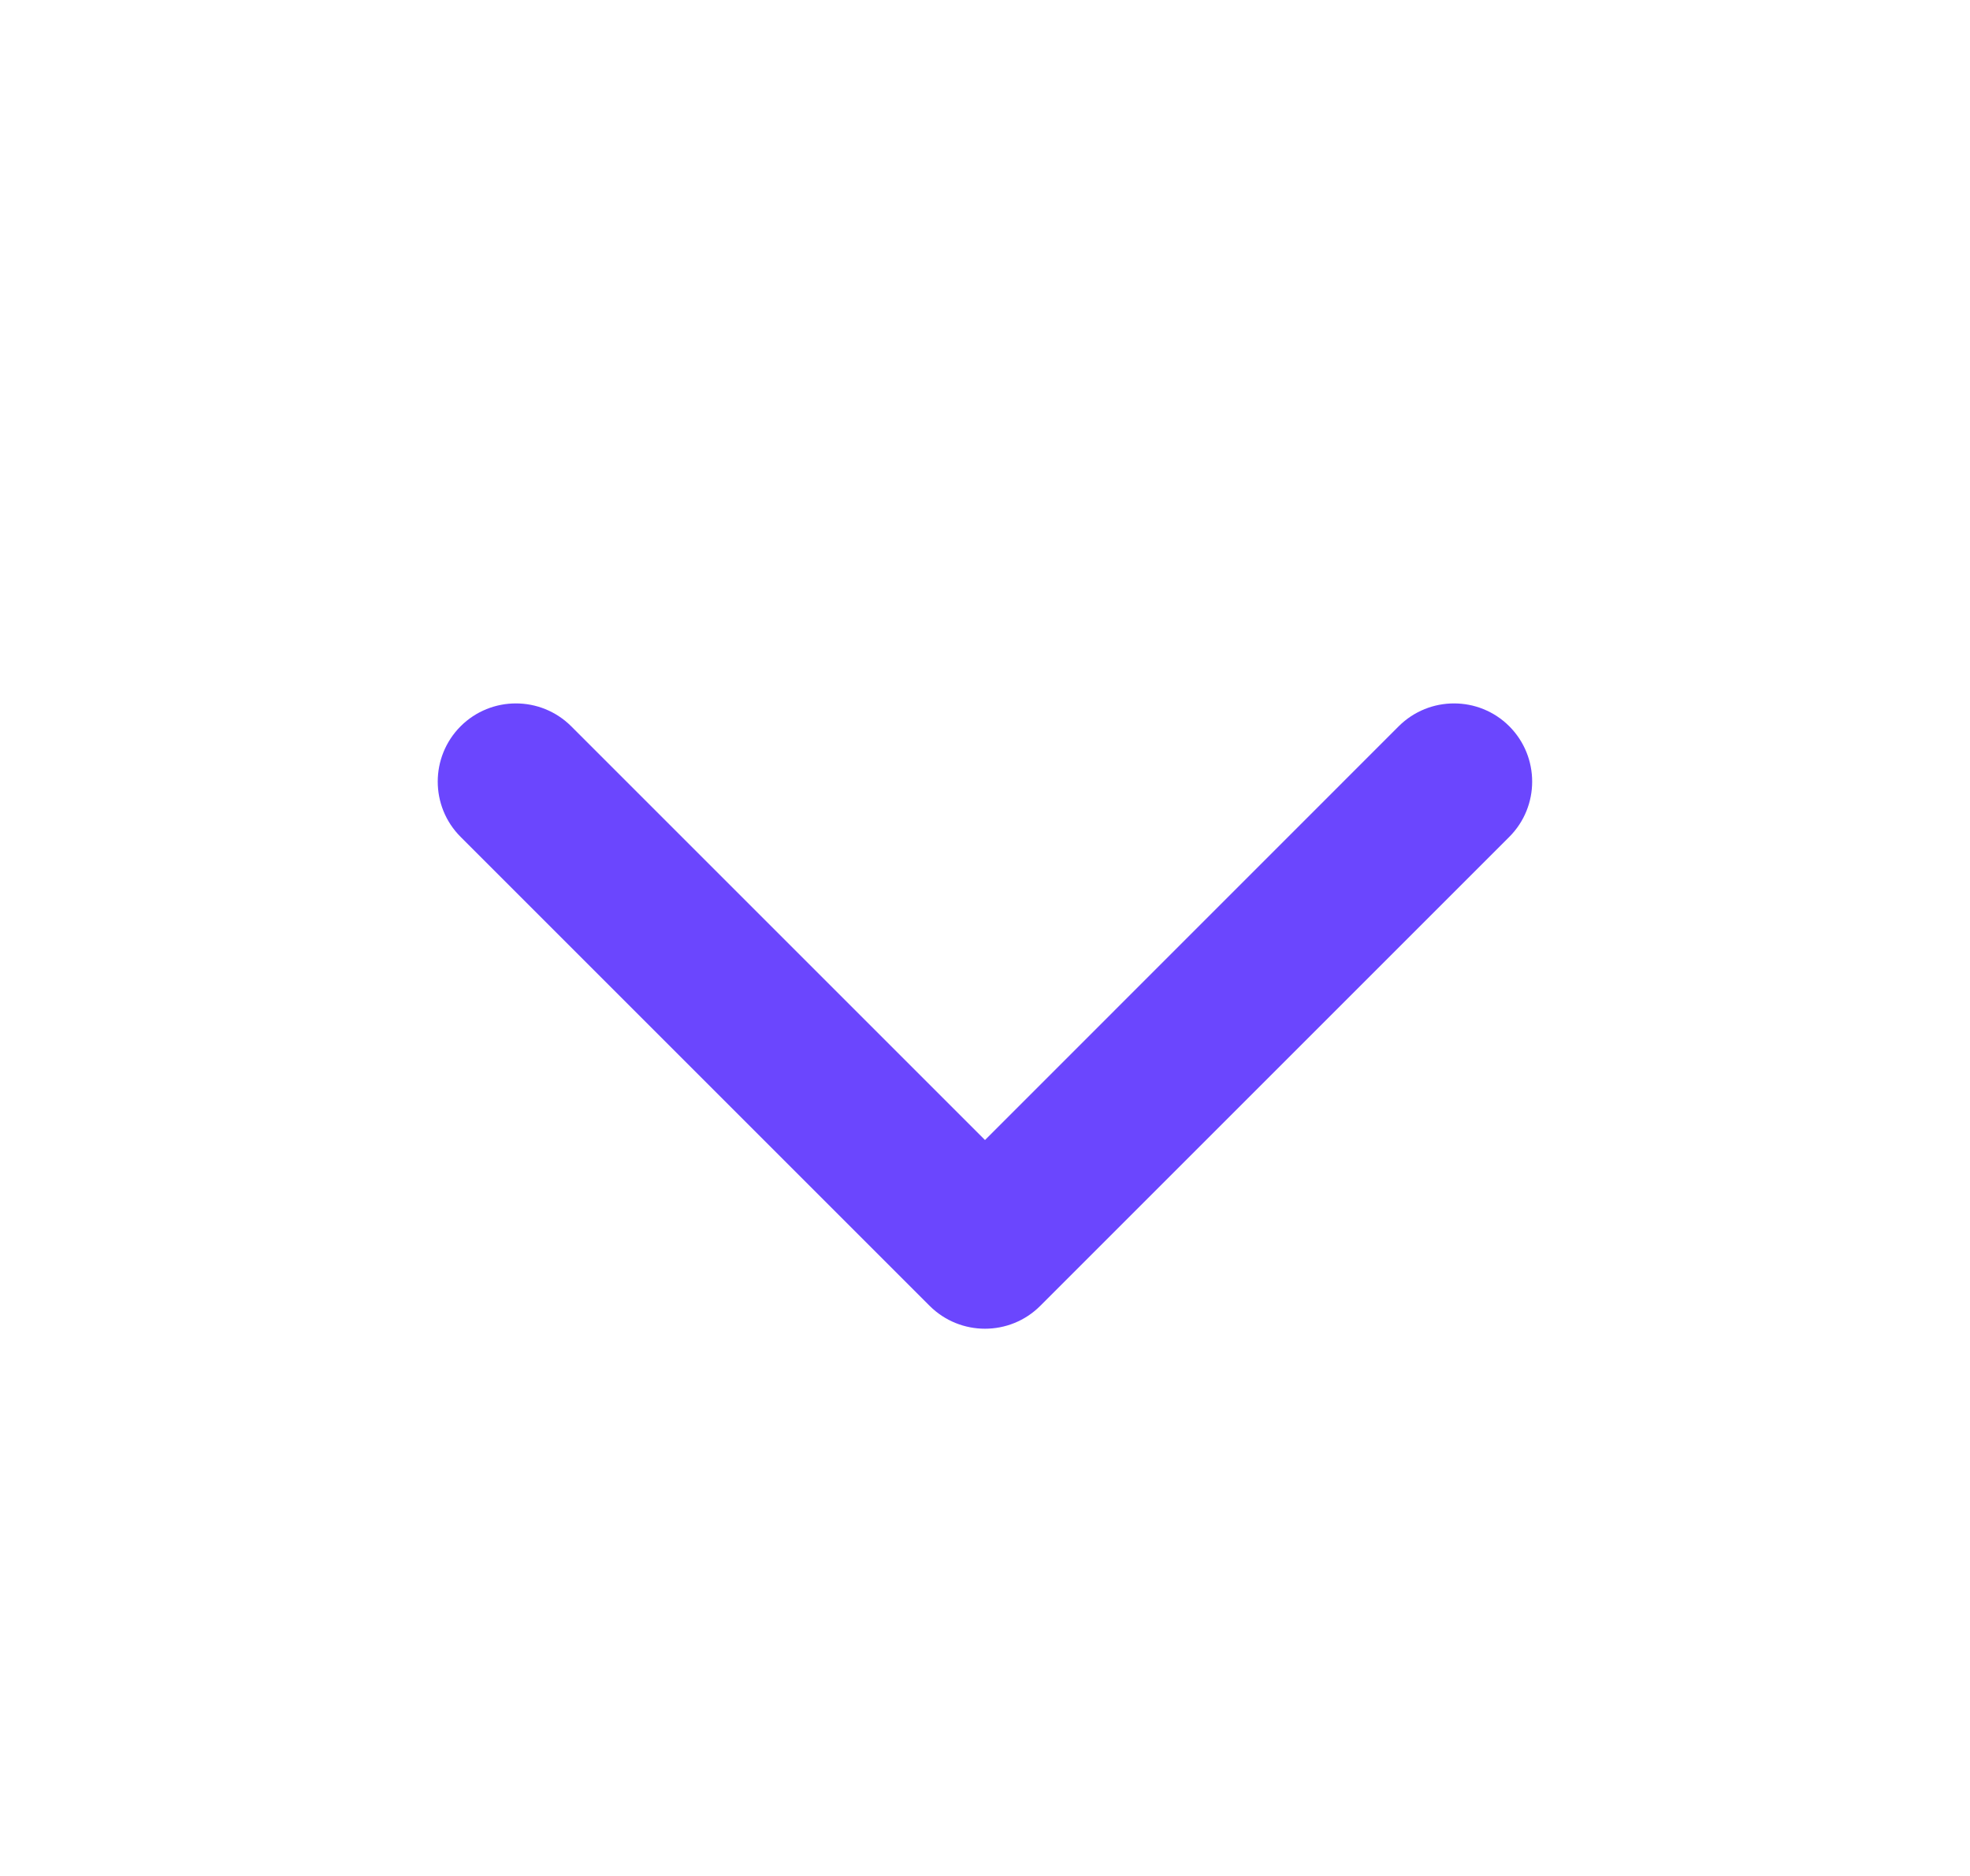 <svg class="chevron-down-icon" width="21" height="20" viewBox="0 0 21 20" fill="none" xmlns="http://www.w3.org/2000/svg">
<path fill-rule="evenodd" clip-rule="evenodd" d="M11.089 13.922C10.764 14.247 10.236 14.247 9.91 13.922L4.91 8.922C4.585 8.597 4.585 8.069 4.91 7.743C5.236 7.418 5.763 7.418 6.089 7.743L10.5 12.154L14.91 7.743C15.236 7.418 15.764 7.418 16.089 7.743C16.414 8.069 16.414 8.597 16.089 8.922L11.089 13.922Z" fill="#6B46FE"/>
</svg>

